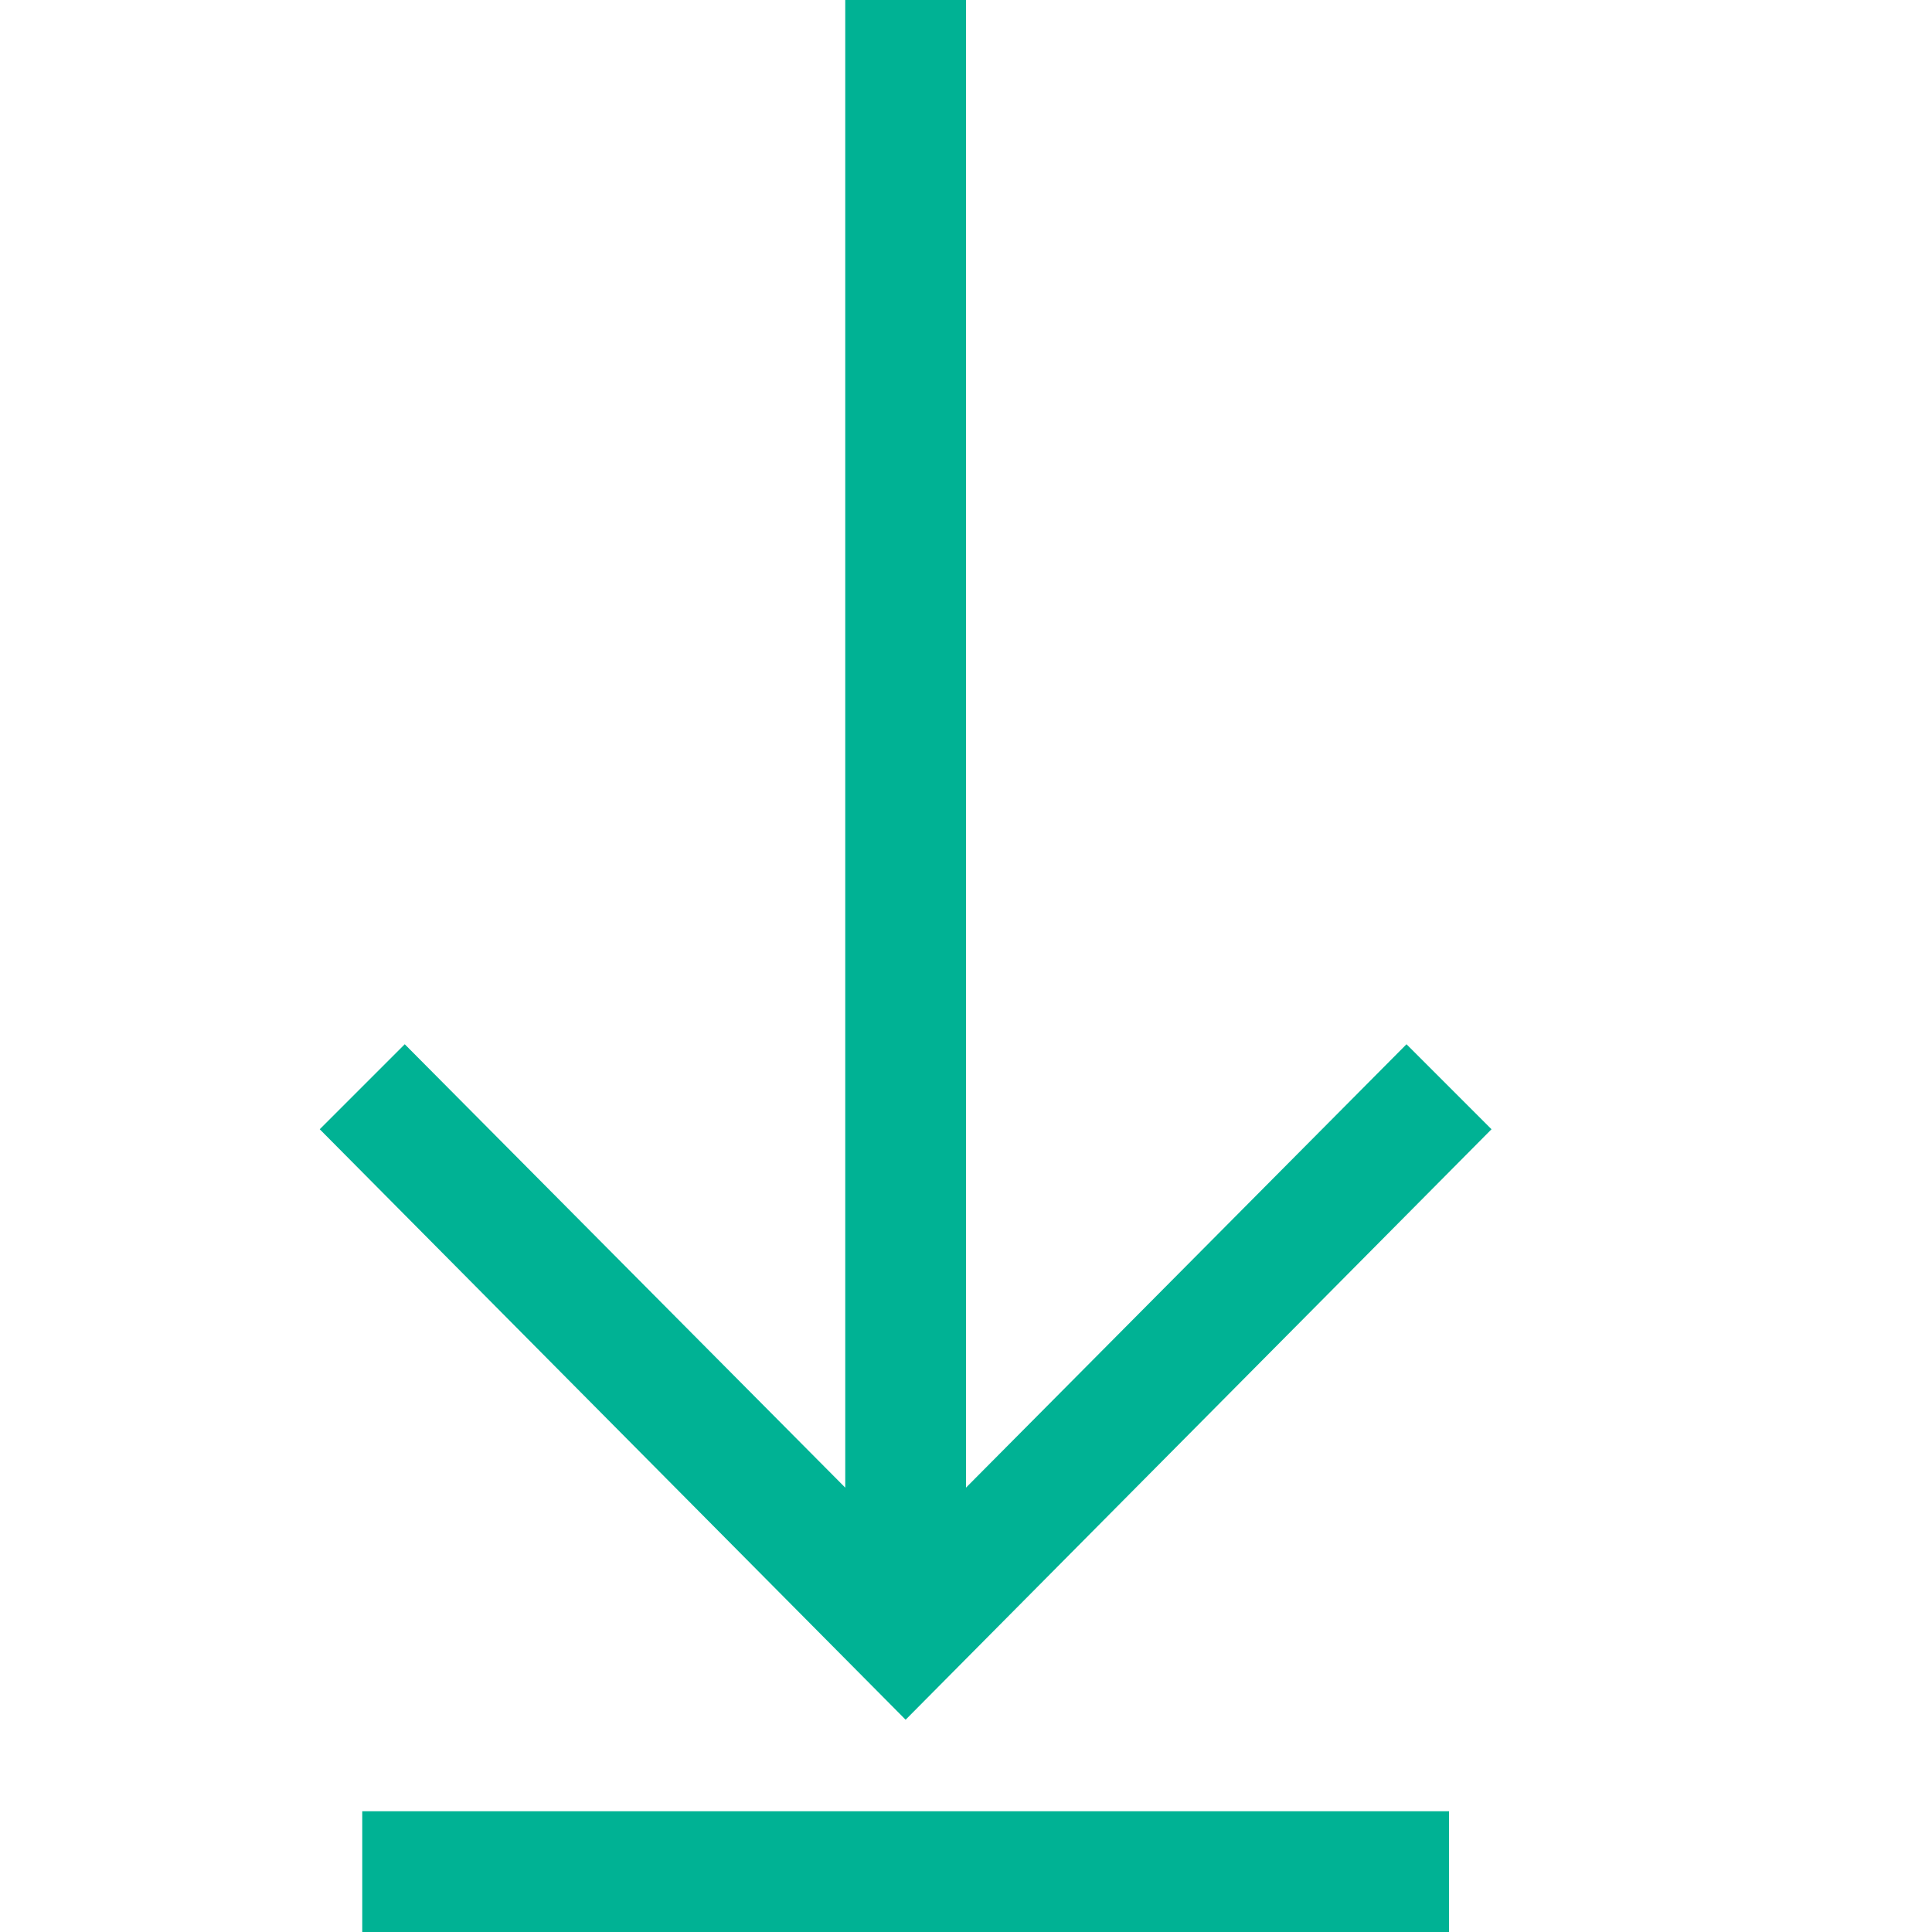 <svg xmlns="http://www.w3.org/2000/svg" xmlns:xlink="http://www.w3.org/1999/xlink" version="1.1" id="Layer_1" x="0px" y="0px" width="16px" height="16px" viewBox="0 0 16 16" style="enable-background:new 0 0 16 16;" xml:space="preserve">
    <polygon fill="#00B294" points="12.352,9.352 7.5,14.242 2.648,9.352 3.352,8.648 7,12.32 7,0 8,0 8,12.32 11.648,8.648 "/>
    <rect fill="#00B294" x="3" y="15" width="9" height="1"/>
</svg>
